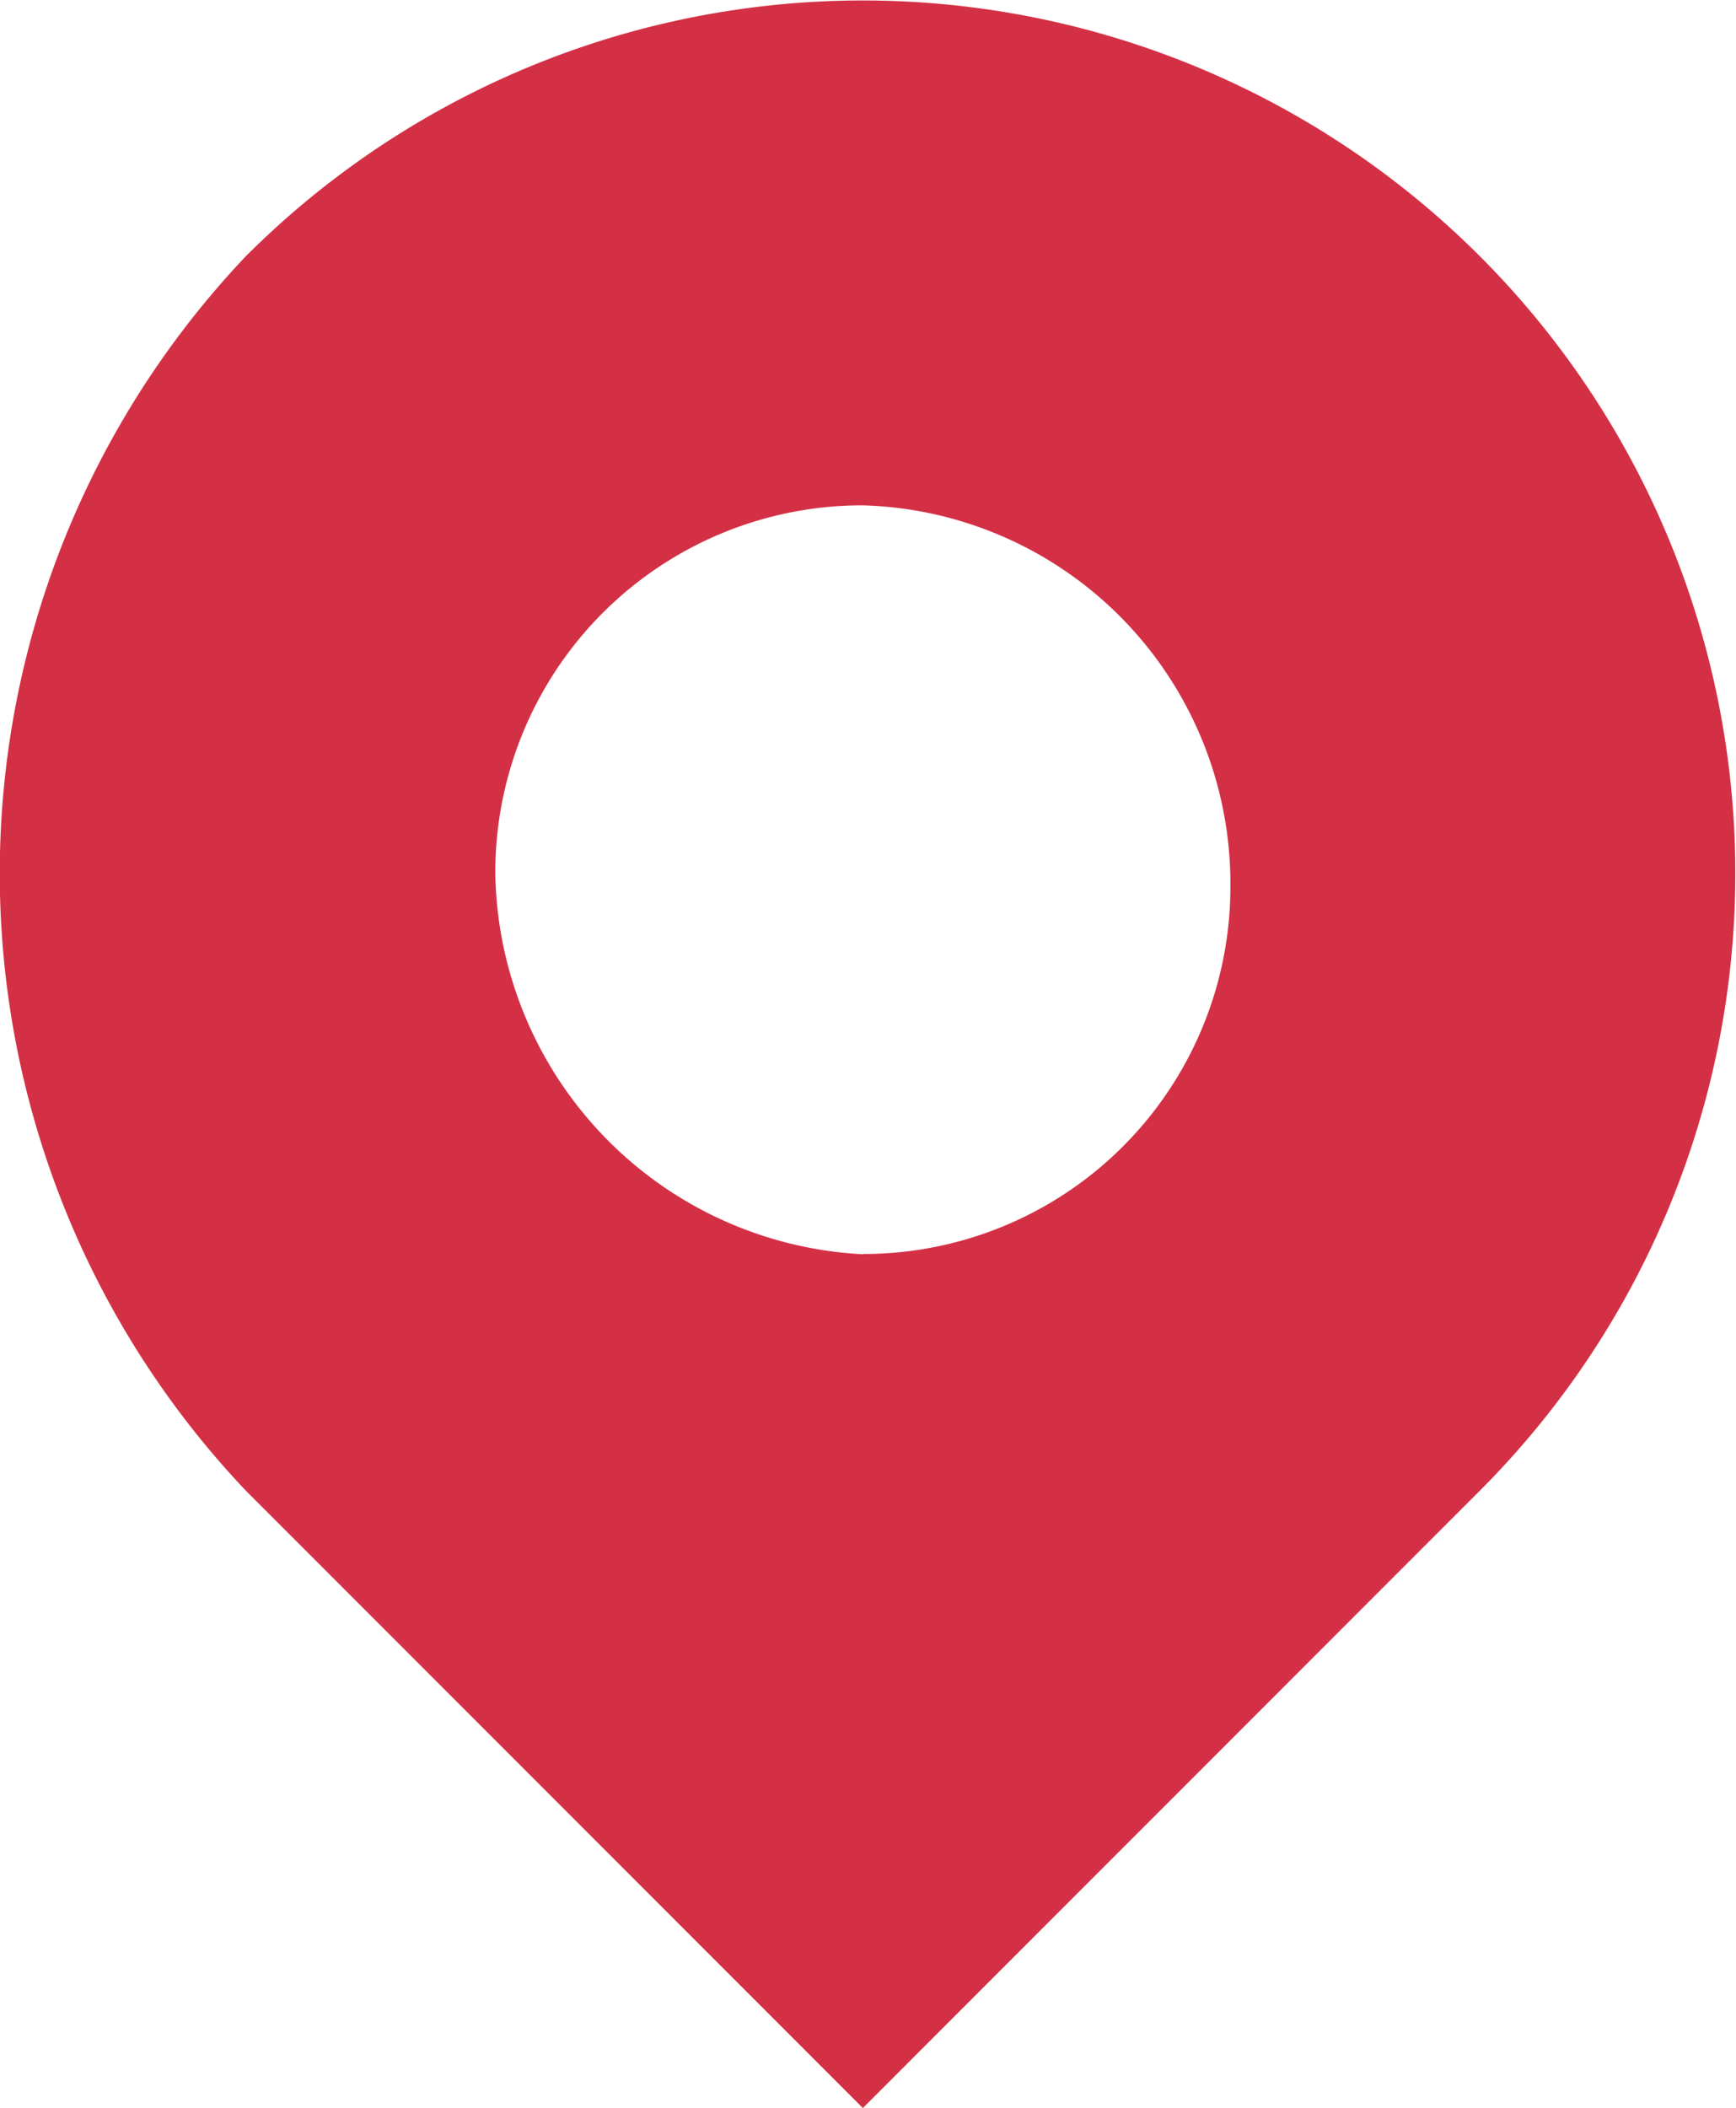 <svg xmlns="http://www.w3.org/2000/svg" xmlns:xlink="http://www.w3.org/1999/xlink" width="25.415" height="30.844" viewBox="0 0 25.415 30.844">
  <defs>
    <clipPath id="clip-path">
      <rect width="25.415" height="30.844" fill="none"/>
    </clipPath>
  </defs>
  <g id="location" clip-path="url(#clip-path)">
    <path id="Path_39" data-name="Path 39" d="M185.6,820.365a12.773,12.773,0,0,1,18.064,18.064l-9.032,9.032-9.032-9.032A13.121,13.121,0,0,1,185.6,820.365Zm9.032,14.6a5.372,5.372,0,0,0,5.381-5.381,5.537,5.537,0,0,0-5.381-5.573,5.372,5.372,0,0,0-5.381,5.381A5.672,5.672,0,0,0,194.635,834.969Z" transform="translate(-182 -816.617)" fill="#d43045" fill-rule="evenodd"/>
  </g>
</svg>

